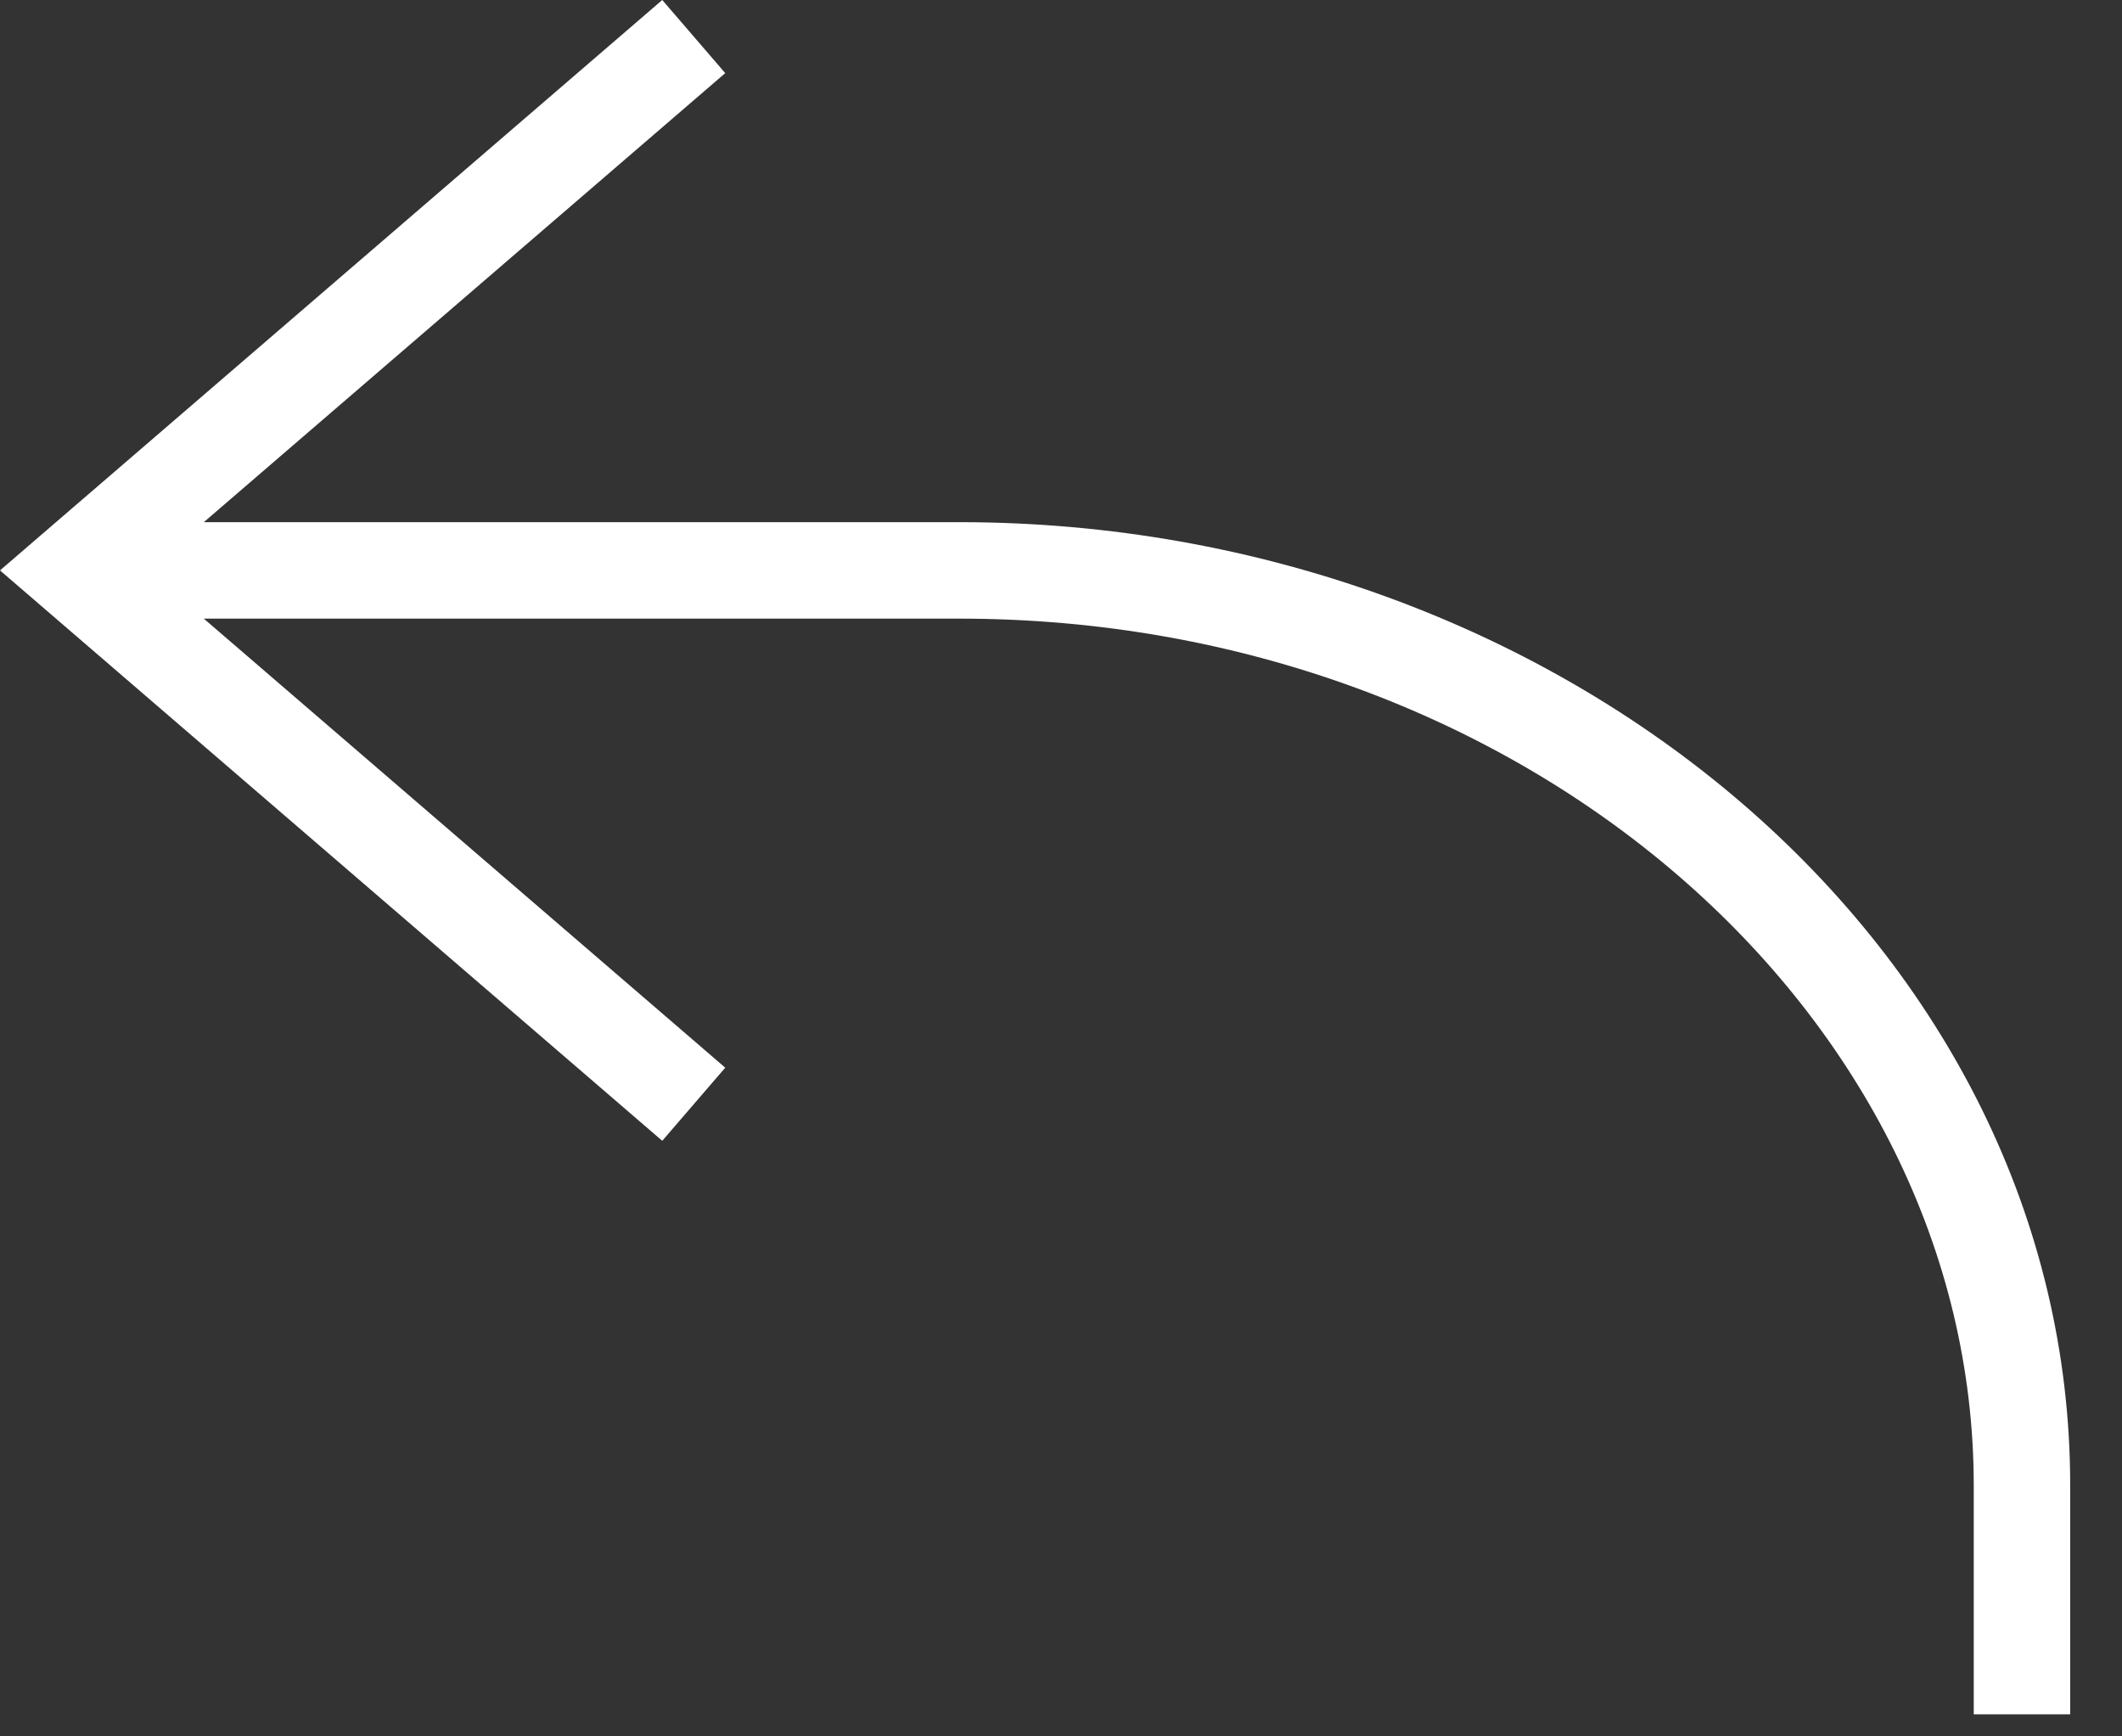 <svg width="22" height="18" viewBox="0 0 22 18" fill="none" xmlns="http://www.w3.org/2000/svg">
<rect x="0" y="0" width="22" height="18" fill="#333333" stroke="none"/>
<path fill-rule="evenodd" clip-rule="evenodd" d="M2.113 6.413L7.519 11.068L6.866 11.826L0.44 6.292L0 5.913L0.44 5.534L6.866 0L7.519 0.758L2.113 5.413L9.947 5.413C16.209 5.413 21.463 9.838 21.463 15.4L21.463 17.771H20.463L20.463 15.4C20.463 10.525 15.803 6.413 9.947 6.413L2.113 6.413Z" fill="white"/>
</svg>
